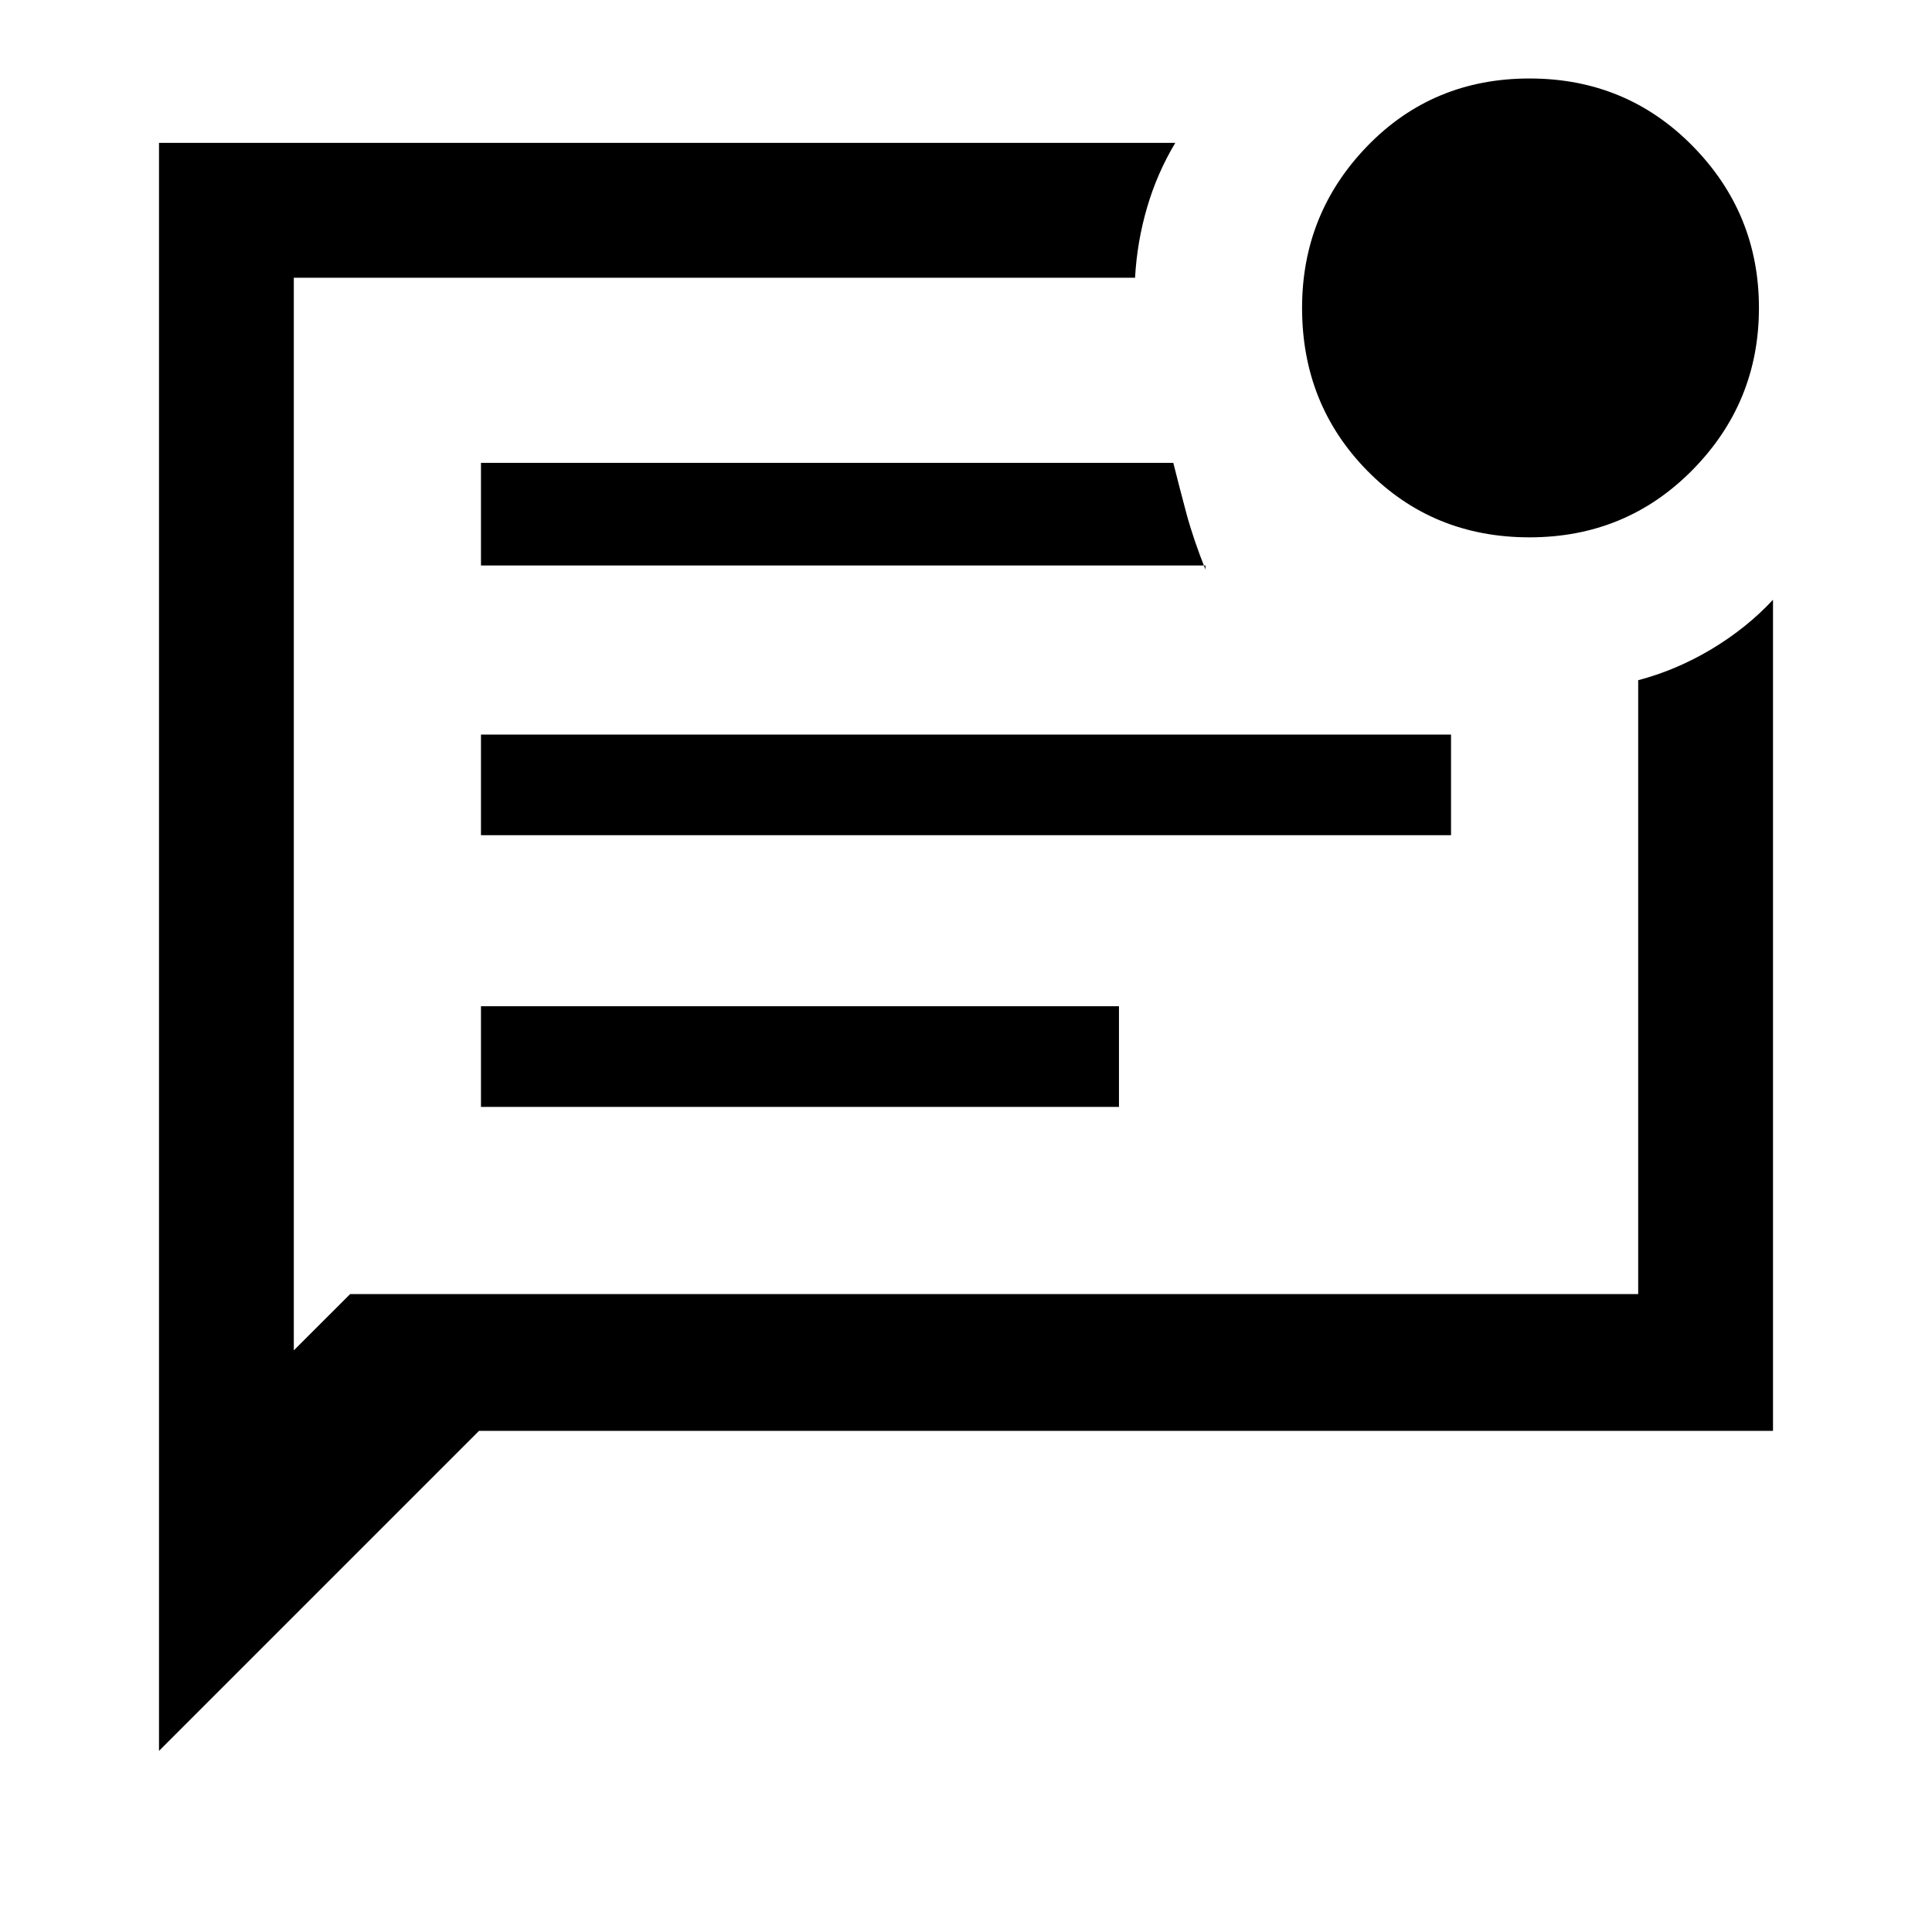 <svg xmlns="http://www.w3.org/2000/svg" height="40" width="40"><path d="M3.292 36.25V2.958h21.041q-.375.625-.583 1.334-.208.708-.25 1.458H6.083v22.208l1.167-1.166h26.667V14.083q.791-.208 1.521-.645.729-.438 1.27-1.021v17.208H9.917Zm6.666-13.333h13.209v-2.084H9.958Zm0-5.625h20.084v-2.084H9.958Zm0-5.584h15v.084q-.25-.625-.396-1.167-.145-.542-.27-1.042H9.958ZM6.083 6.292v21.666V5.75v.542Zm25.584 4.833q-2 0-3.355-1.375-1.354-1.375-1.354-3.375 0-1.958 1.354-3.354 1.355-1.396 3.355-1.396t3.375 1.396q1.375 1.396 1.375 3.354 0 1.958-1.375 3.354-1.375 1.396-3.375 1.396Z"/></svg>
